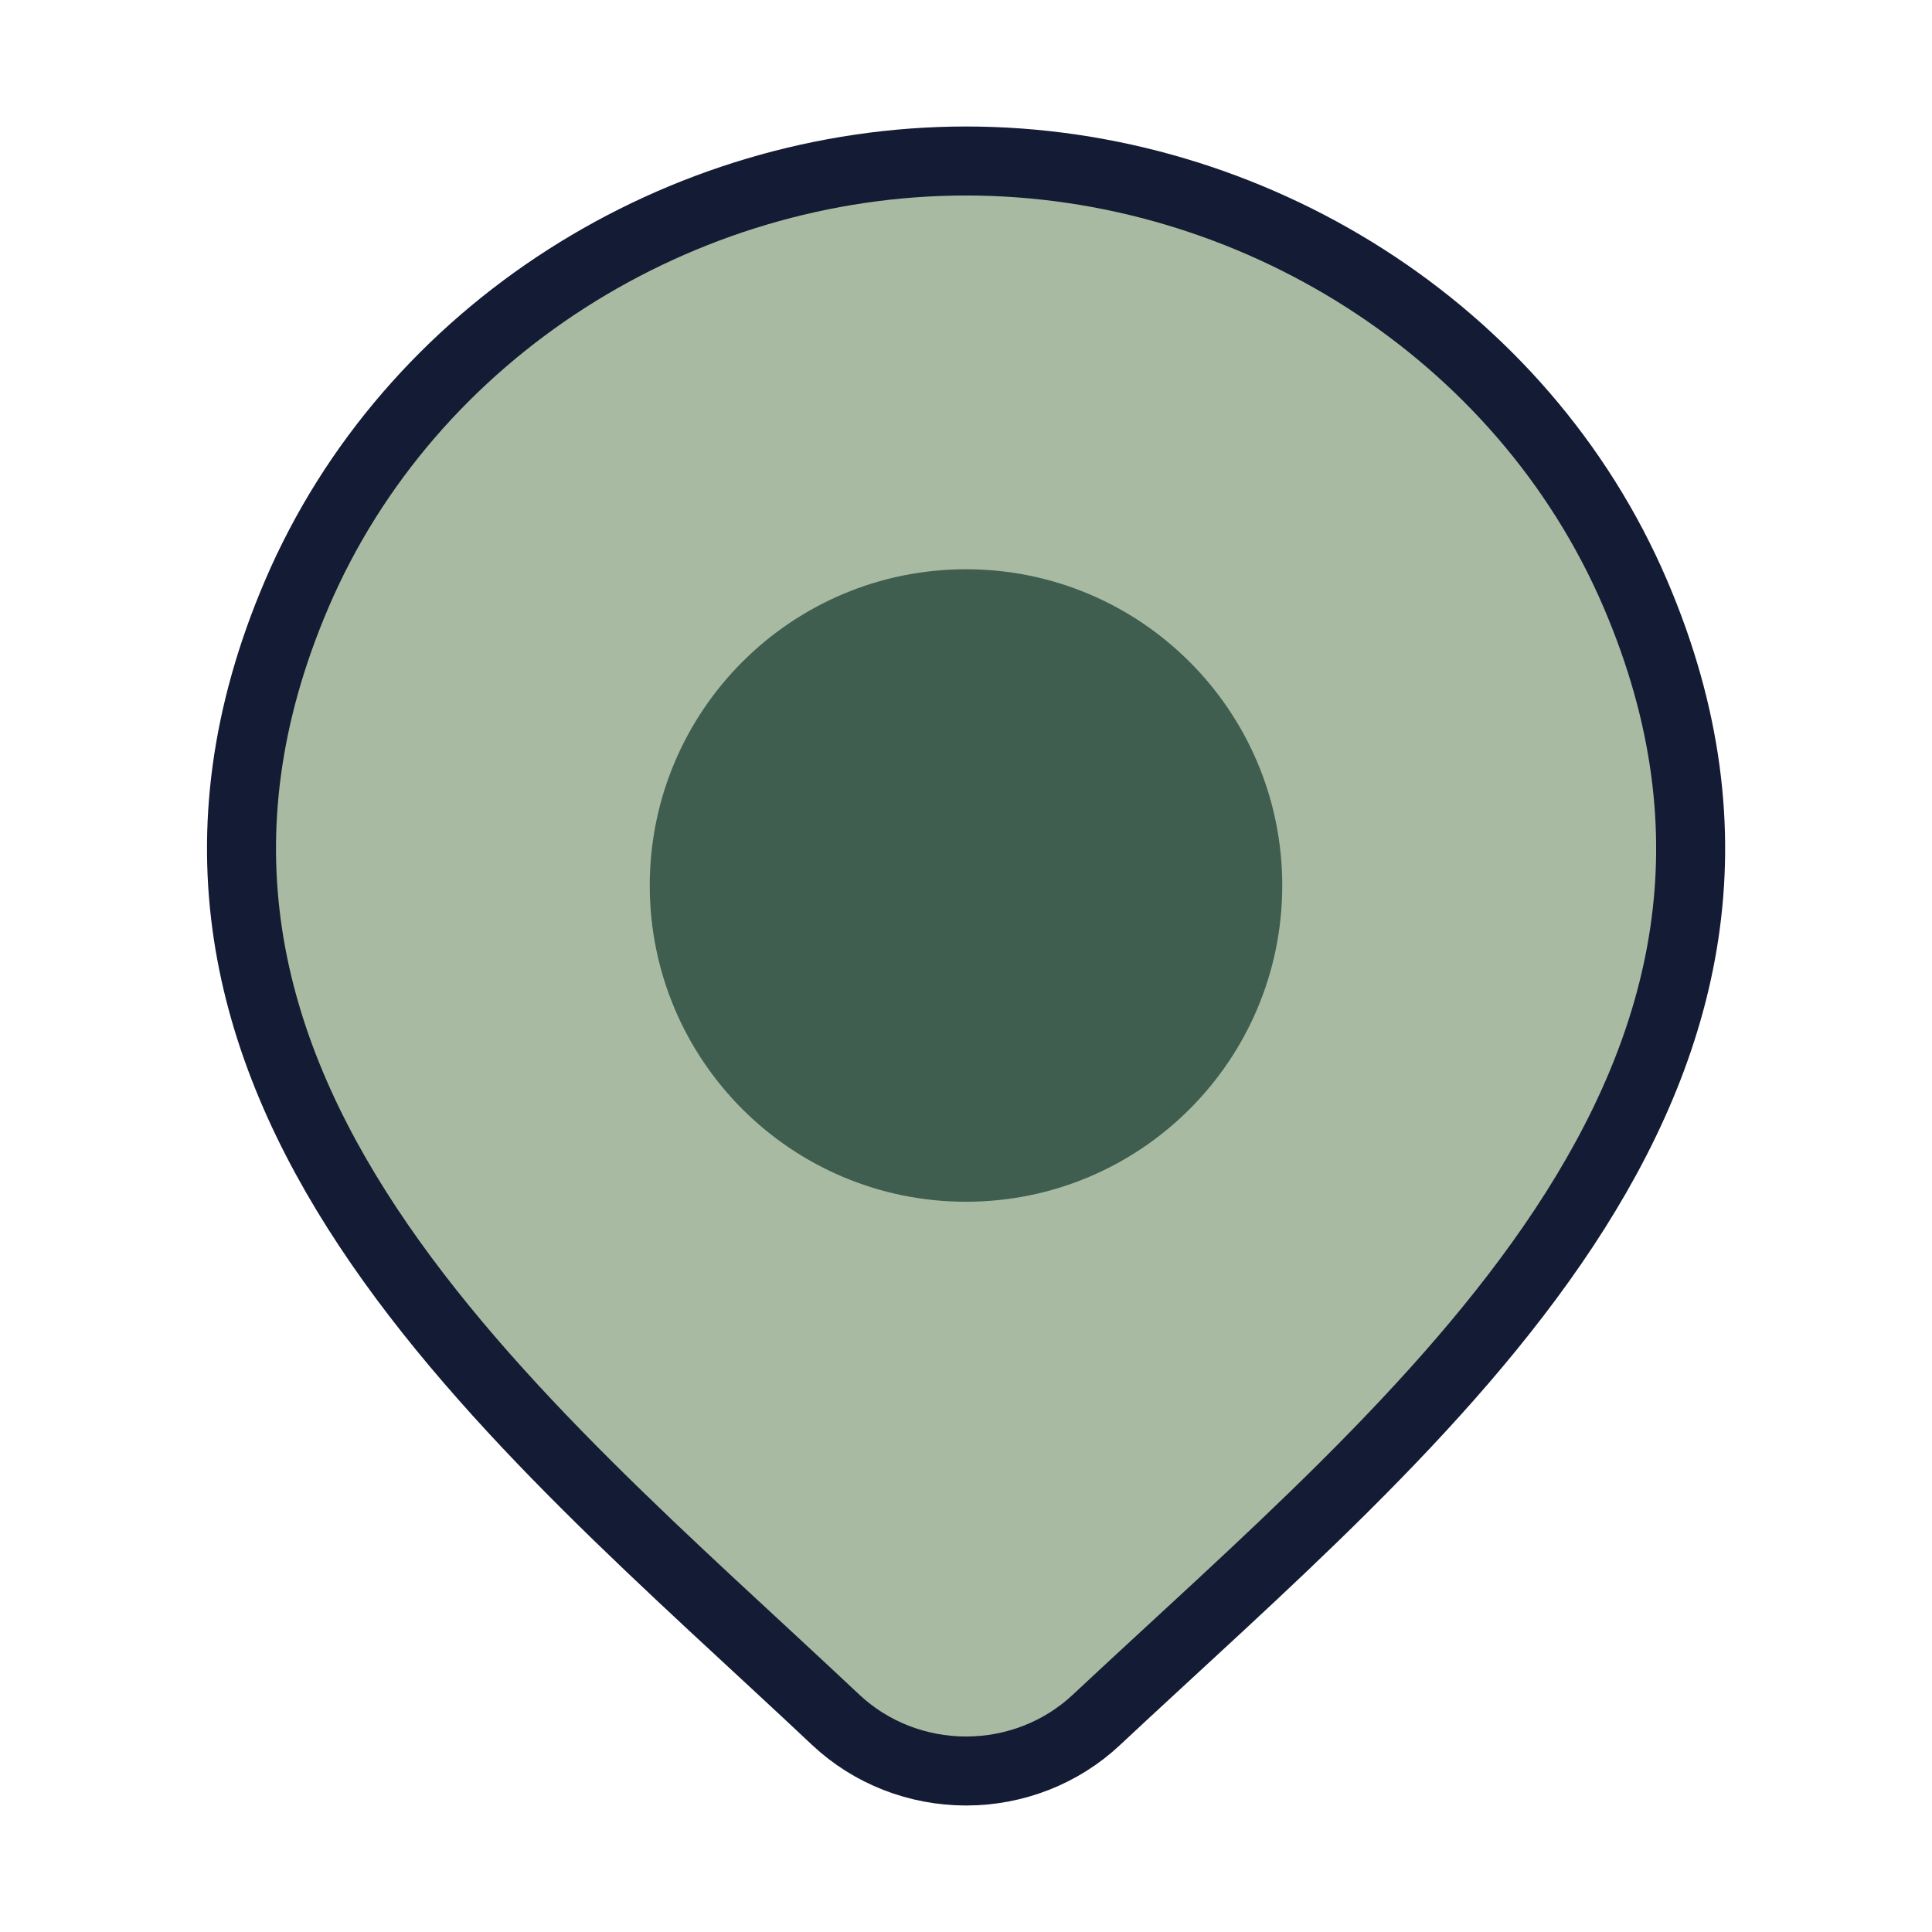 <?xml version="1.0" encoding="UTF-8" standalone="no"?><svg width='42' height='42' viewBox='0 0 42 42' fill='none' xmlns='http://www.w3.org/2000/svg'>
<path d='M23.831 37.392C23.072 38.103 22.058 38.5 21.002 38.5C19.946 38.5 18.932 38.103 18.173 37.392C11.223 30.846 1.909 23.532 6.451 12.914C8.907 7.174 14.802 3.5 21.002 3.5C27.202 3.5 33.097 7.174 35.553 12.914C40.089 23.519 30.798 30.868 23.831 37.392Z' fill='#A8BBA2' stroke='#141B34' stroke-width='1.5'/>
<path d='M27.125 19.25C27.125 22.633 24.383 25.375 21 25.375C17.617 25.375 14.875 22.633 14.875 19.25C14.875 15.867 17.617 13.125 21 13.125C24.383 13.125 27.125 15.867 27.125 19.25Z' fill='#3F5E4F' stroke='#3F5E4F' stroke-width='1.5'/>
</svg>
